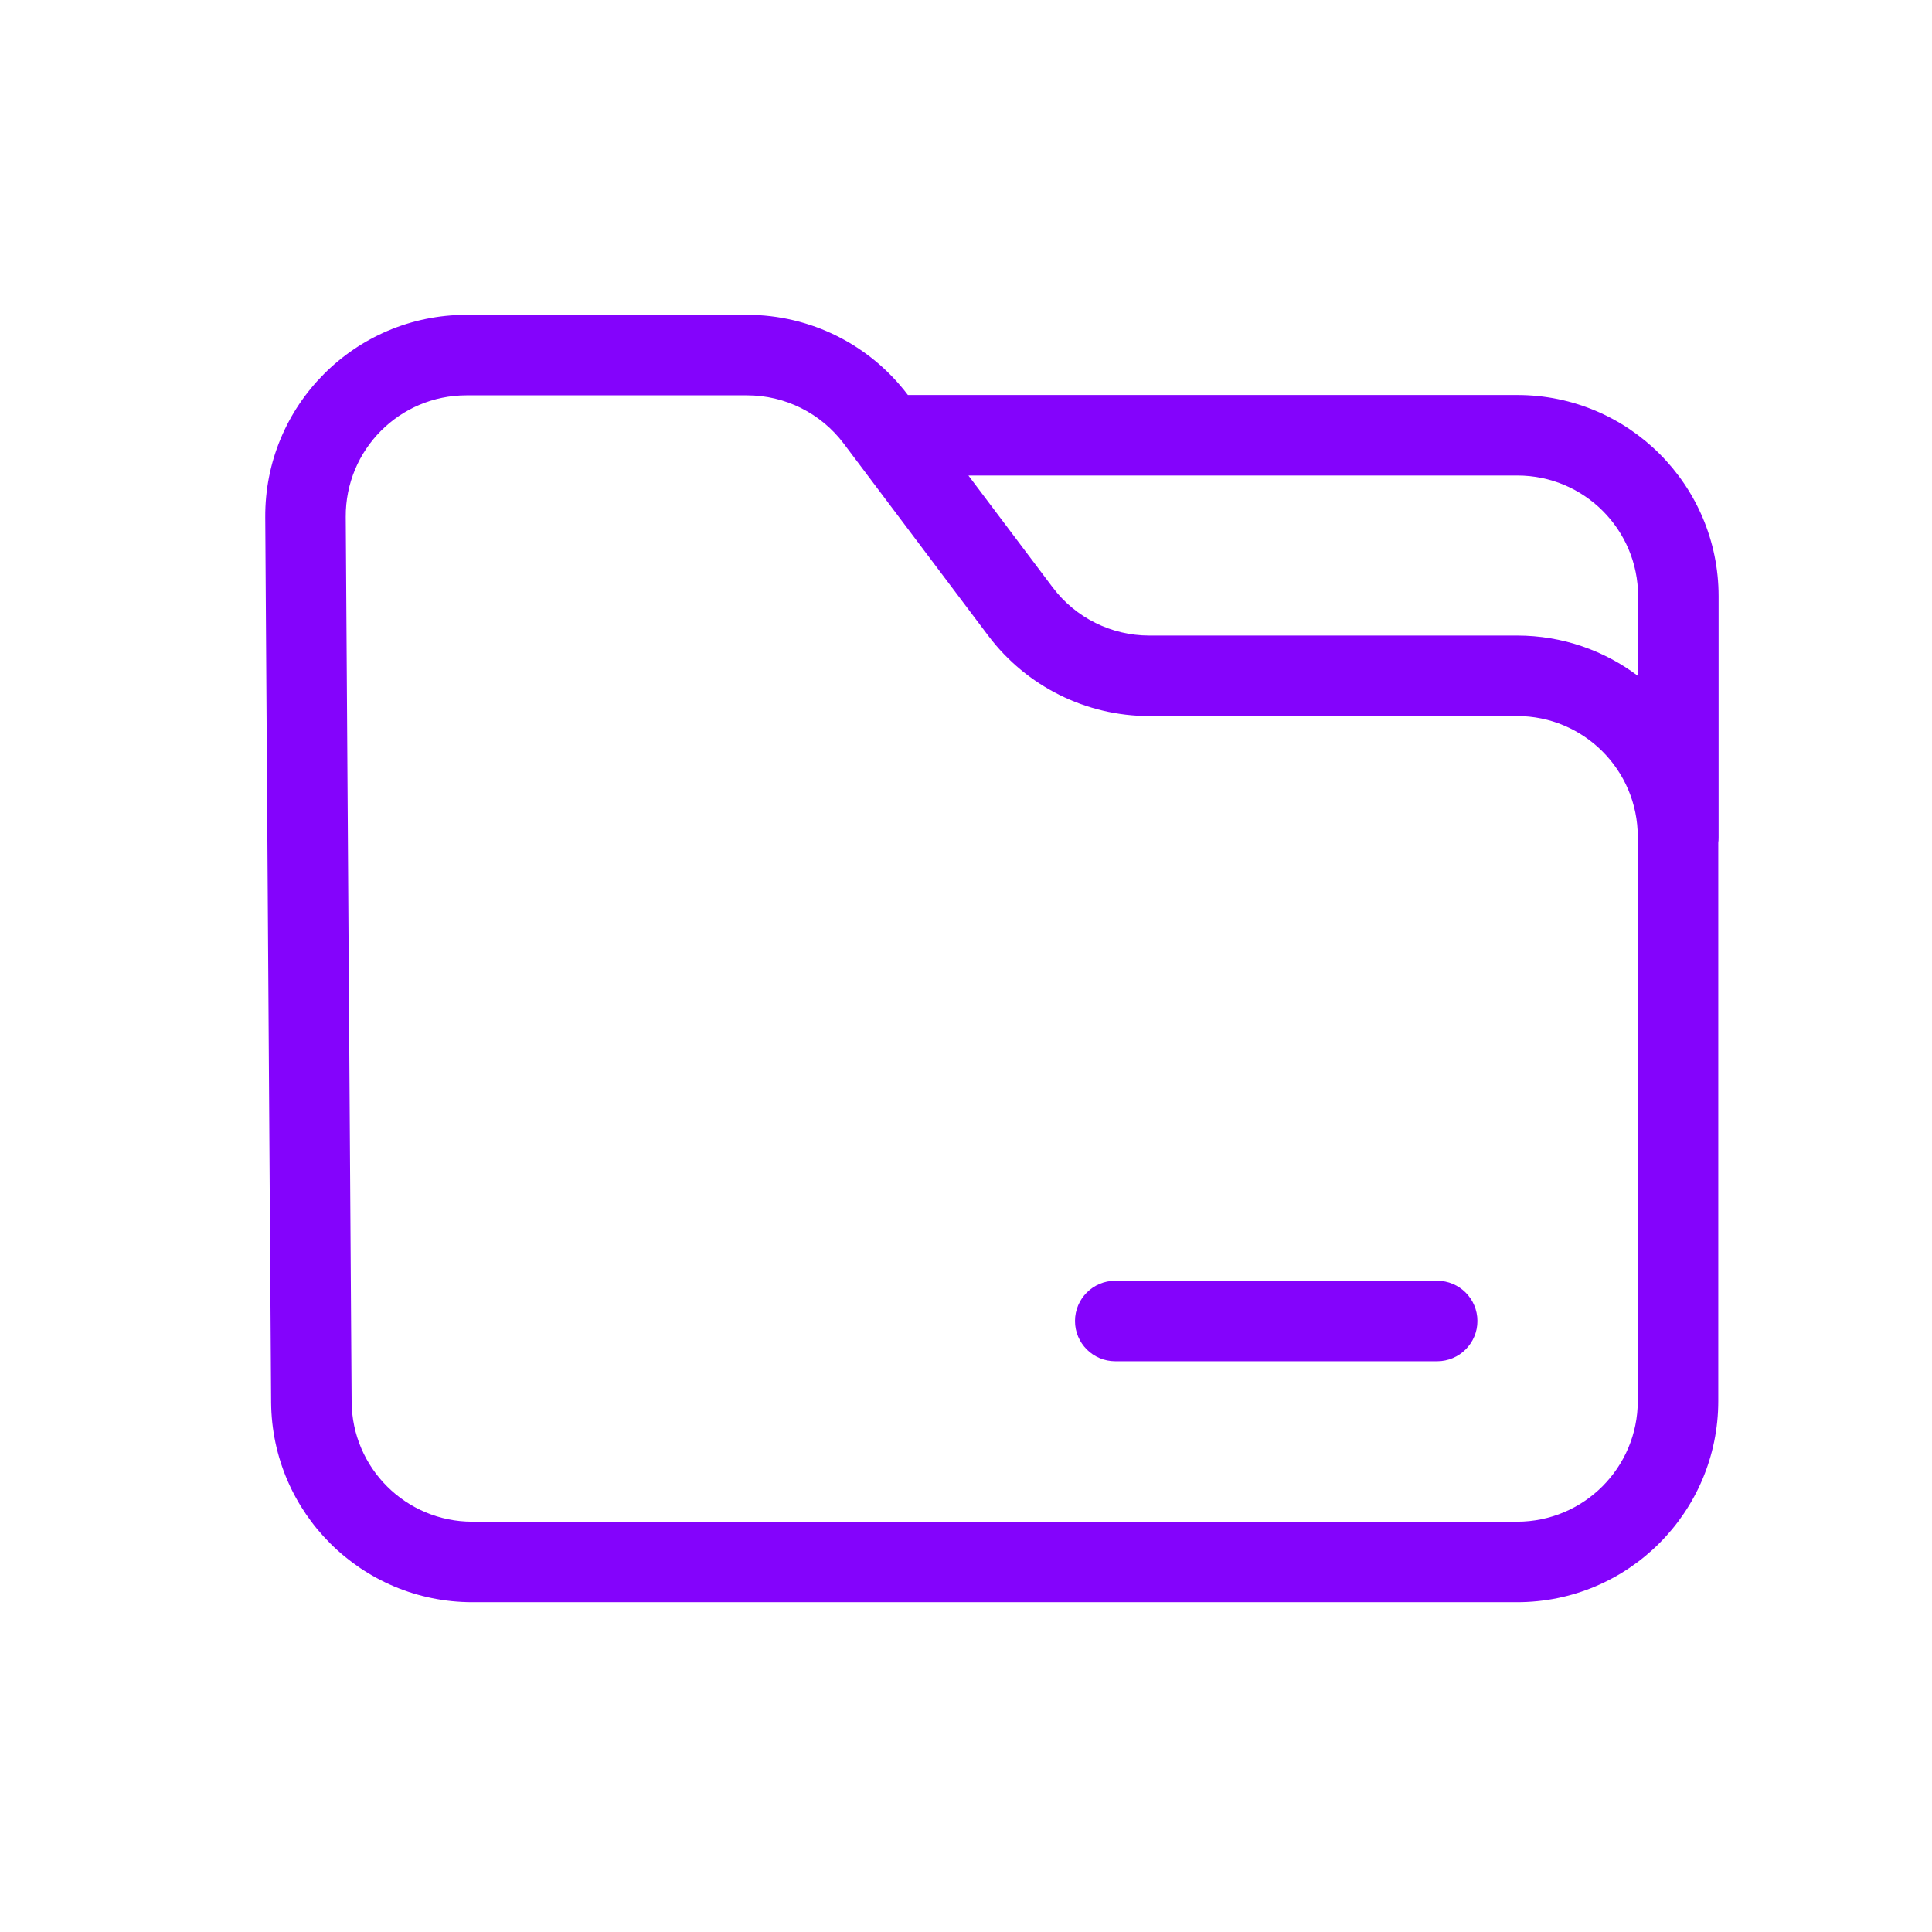 <svg width="24" height="24" viewBox="0 0 24 24" fill="none" xmlns="http://www.w3.org/2000/svg" preserveAspectRatio="xMinYMid meet">
<path fill-rule="evenodd" clip-rule="evenodd" d="M5.795 4.911C4.963 4.911 4.29 5.588 4.295 6.421L4.368 17.413C4.374 18.238 5.044 18.903 5.868 18.903L18.845 18.903C19.674 18.903 20.345 18.232 20.345 17.403L20.345 10.395C20.345 9.566 19.674 8.895 18.845 8.895H14.276C13.491 8.895 12.751 8.526 12.278 7.899L10.479 5.508C10.195 5.132 9.752 4.911 9.281 4.911L5.795 4.911ZM3.295 6.427C3.286 5.04 4.408 3.911 5.795 3.911L9.281 3.911C10.066 3.911 10.805 4.28 11.278 4.907H18.849C20.23 4.907 21.349 6.026 21.349 7.407V10.407C21.349 10.428 21.348 10.449 21.345 10.47L21.345 17.403C21.345 18.784 20.226 19.903 18.845 19.903L5.868 19.903C4.494 19.903 3.378 18.794 3.368 17.42L3.295 6.427ZM13.077 7.297L12.03 5.907H18.849C19.677 5.907 20.349 6.578 20.349 7.407V8.398C19.93 8.082 19.41 7.895 18.845 7.895H14.276C13.805 7.895 13.361 7.674 13.077 7.297ZM13.854 15.91C13.578 15.91 13.354 16.134 13.354 16.41C13.354 16.686 13.578 16.91 13.854 16.91H17.853C18.129 16.91 18.353 16.686 18.353 16.41C18.353 16.134 18.129 15.91 17.853 15.91H13.854Z" fill="#8403fc"/>
</svg>
